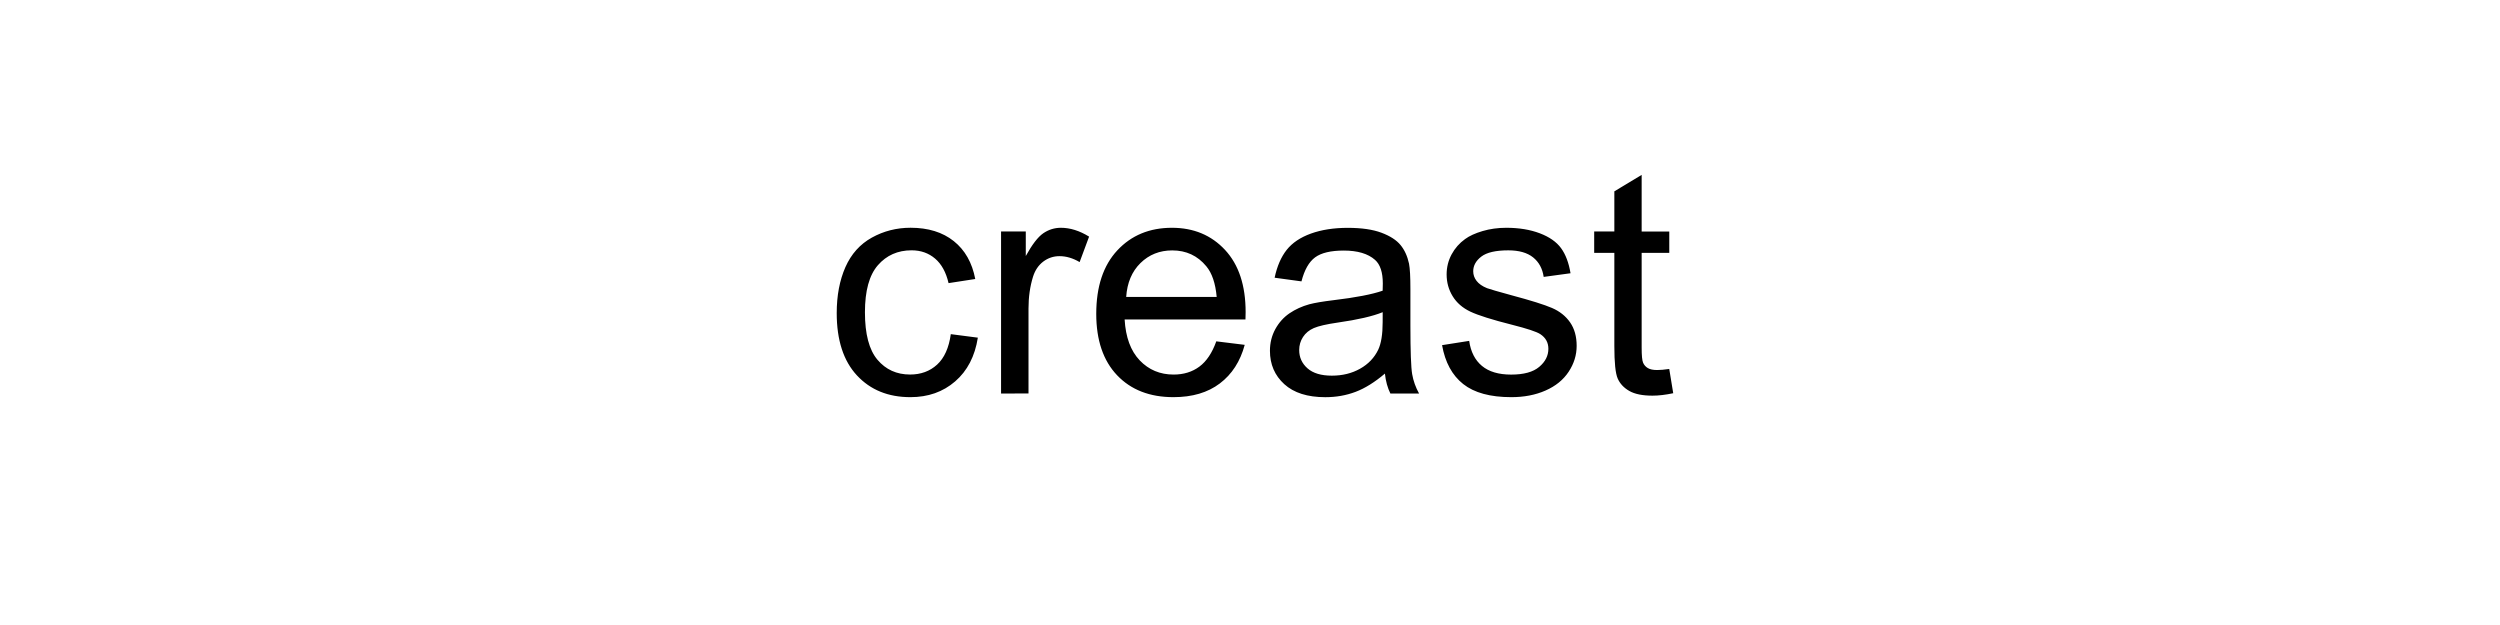 <?xml version="1.0" encoding="UTF-8"?>
<svg height="200" version="1.1" width="800" xmlns="http://www.w3.org/2000/svg" xmlns:xlink="http://www.w3.org/1999/xlink">
 <rect width="100%" height="100%" fill="#808080" stroke="none"/>
 <path d="M0,0 l800,0 l0,200 l-800,0 Z M0,0" fill="rgb(255,255,255)" transform="matrix(1,0,0,-1,0,200)"/>
 <path d="M304.27,93.07 l8.64,-1.12 c-0.94,-5.96,-3.36,-10.62,-7.25,-13.99 c-3.89,-3.37,-8.67,-5.05,-14.33,-5.05 c-7.1,0,-12.8,2.32,-17.11,6.96 c-4.31,4.64,-6.47,11.29,-6.47,19.95 c0,5.6,0.93,10.5,2.78,14.7 c1.86,4.2,4.68,7.35,8.47,9.45 c3.79,2.1,7.92,3.15,12.38,3.15 c5.63,0,10.24,-1.42,13.82,-4.27 c3.58,-2.85,5.88,-6.89,6.88,-12.13 l-8.54,-1.32 c-0.81,3.48,-2.25,6.1,-4.32,7.86 c-2.07,1.76,-4.57,2.64,-7.5,2.64 c-4.43,0,-8.02,-1.59,-10.79,-4.76 c-2.77,-3.17,-4.15,-8.19,-4.15,-15.06 c0,-6.97,1.33,-12.03,4.0,-15.19 c2.67,-3.16,6.15,-4.74,10.45,-4.74 c3.45,0,6.33,1.06,8.64,3.17 c2.31,2.12,3.78,5.37,4.39,9.77 Z M320.34,74.07 l0,51.86 l7.91,0 l0,-7.86 c2.02,3.68,3.88,6.1,5.59,7.28 c1.71,1.17,3.59,1.76,5.64,1.76 c2.96,0,5.97,-0.94,9.03,-2.83 l-3.03,-8.15 c-2.15,1.27,-4.3,1.9,-6.45,1.9 c-1.92,0,-3.65,-0.58,-5.18,-1.73 c-1.53,-1.16,-2.62,-2.76,-3.27,-4.81 c-0.98,-3.13,-1.46,-6.54,-1.46,-10.25 l0,-27.15 Z M389.23,90.77 l9.08,-1.12 c-1.43,-5.31,-4.09,-9.42,-7.96,-12.35 c-3.87,-2.93,-8.82,-4.39,-14.84,-4.39 c-7.58,0,-13.6,2.34,-18.04,7.01 c-4.44,4.67,-6.67,11.22,-6.67,19.65 c0,8.72,2.25,15.49,6.74,20.31 c4.49,4.82,10.32,7.23,17.48,7.23 c6.93,0,12.6,-2.36,16.99,-7.08 c4.39,-4.72,6.59,-11.36,6.59,-19.92 c0,-0.52,-0.02,-1.3,-0.05,-2.34 l-38.67,0 c0.33,-5.7,1.94,-10.06,4.83,-13.09 c2.9,-3.03,6.51,-4.54,10.84,-4.54 c3.22,0,5.97,0.85,8.25,2.54 c2.28,1.69,4.09,4.39,5.42,8.11 Z M360.38,104.98 l28.96,0 c-0.39,4.36,-1.5,7.63,-3.32,9.81 c-2.8,3.39,-6.43,5.08,-10.89,5.08 c-4.04,0,-7.43,-1.35,-10.18,-4.05 c-2.75,-2.7,-4.27,-6.32,-4.57,-10.84 Z M443.19,80.47 c-3.26,-2.77,-6.39,-4.72,-9.4,-5.86 c-3.01,-1.14,-6.24,-1.71,-9.69,-1.71 c-5.7,0,-10.07,1.39,-13.13,4.17 c-3.06,2.78,-4.59,6.34,-4.59,10.67 c0,2.54,0.58,4.86,1.73,6.96 c1.16,2.1,2.67,3.78,4.54,5.05 c1.87,1.27,3.98,2.23,6.32,2.88 c1.73,0.46,4.33,0.9,7.81,1.32 c7.1,0.85,12.32,1.86,15.67,3.03 c0.03,1.2,0.05,1.97,0.05,2.29 c0,3.58,-0.83,6.1,-2.49,7.57 c-2.25,1.99,-5.58,2.98,-10.01,2.98 c-4.13,0,-7.19,-0.72,-9.16,-2.17 c-1.97,-1.45,-3.43,-4.01,-4.37,-7.69 l-8.59,1.17 c0.78,3.68,2.07,6.65,3.86,8.91 c1.79,2.26,4.38,4.0,7.76,5.22 c3.39,1.22,7.31,1.83,11.77,1.83 c4.43,0,8.02,-0.52,10.79,-1.56 c2.77,-1.04,4.8,-2.35,6.1,-3.93 c1.3,-1.58,2.21,-3.57,2.73,-5.98 c0.29,-1.5,0.44,-4.2,0.44,-8.11 l0,-11.72 c0,-8.17,0.19,-13.34,0.56,-15.5 c0.37,-2.16,1.11,-4.24,2.22,-6.23 l-9.18,0 c-0.91,1.82,-1.5,3.96,-1.76,6.4 Z M442.46,100.1 c-3.19,-1.3,-7.98,-2.41,-14.36,-3.32 c-3.61,-0.52,-6.17,-1.11,-7.67,-1.76 c-1.5,-0.65,-2.65,-1.6,-3.47,-2.86 c-0.81,-1.25,-1.22,-2.64,-1.22,-4.17 c0,-2.34,0.89,-4.3,2.66,-5.86 c1.77,-1.56,4.37,-2.34,7.79,-2.34 c3.39,0,6.4,0.74,9.03,2.22 c2.64,1.48,4.57,3.51,5.81,6.08 c0.94,1.99,1.42,4.92,1.42,8.79 Z M461.45,89.55 l8.69,1.37 c0.49,-3.48,1.85,-6.15,4.08,-8.01 c2.23,-1.86,5.35,-2.78,9.35,-2.78 c4.04,0,7.03,0.82,8.98,2.47 c1.95,1.64,2.93,3.57,2.93,5.79 c0,1.99,-0.86,3.55,-2.59,4.69 c-1.2,0.78,-4.2,1.77,-8.98,2.98 c-6.45,1.63,-10.91,3.04,-13.4,4.22 c-2.49,1.19,-4.38,2.83,-5.66,4.93 c-1.29,2.1,-1.93,4.42,-1.93,6.96 c0,2.31,0.53,4.45,1.59,6.42 c1.06,1.97,2.5,3.61,4.32,4.91 c1.37,1.01,3.23,1.86,5.59,2.56 c2.36,0.7,4.89,1.05,7.59,1.05 c4.07,0,7.64,-0.59,10.72,-1.76 c3.08,-1.17,5.35,-2.76,6.81,-4.76 c1.46,-2.0,2.47,-4.68,3.03,-8.03 l-8.59,-1.17 c-0.39,2.67,-1.52,4.75,-3.39,6.25 c-1.87,1.5,-4.52,2.25,-7.93,2.25 c-4.04,0,-6.92,-0.67,-8.64,-2.0 c-1.73,-1.33,-2.59,-2.9,-2.59,-4.69 c0,-1.14,0.36,-2.16,1.07,-3.08 c0.72,-0.94,1.84,-1.73,3.37,-2.34 c0.88,-0.33,3.47,-1.07,7.76,-2.25 c6.22,-1.66,10.56,-3.02,13.01,-4.08 c2.46,-1.06,4.39,-2.6,5.79,-4.61 c1.4,-2.02,2.1,-4.52,2.1,-7.52 c0,-2.93,-0.85,-5.69,-2.56,-8.28 c-1.71,-2.59,-4.17,-4.59,-7.4,-6.01 c-3.22,-1.42,-6.87,-2.12,-10.94,-2.12 c-6.74,0,-11.87,1.4,-15.41,4.2 c-3.53,2.8,-5.79,6.95,-6.76,12.45 Z M534.16,81.93 l1.27,-7.76 c-2.47,-0.52,-4.69,-0.78,-6.64,-0.78 c-3.19,0,-5.66,0.5,-7.42,1.51 c-1.76,1.01,-2.99,2.34,-3.71,3.98 c-0.72,1.64,-1.07,5.1,-1.07,10.38 l0,29.83 l-6.45,0 l0,6.84 l6.45,0 l0,12.84 l8.74,5.27 l0,-18.12 l8.84,0 l0,-6.84 l-8.84,0 l0,-30.32 c0,-2.51,0.15,-4.12,0.46,-4.83 c0.31,-0.72,0.81,-1.29,1.51,-1.71 c0.7,-0.42,1.7,-0.63,3.0,-0.63 c0.98,0,2.26,0.11,3.86,0.34 Z M534.16,81.93" fill="rgb(0,0,0)" transform="matrix(1,0,0,-1,0,200)"/>
</svg>